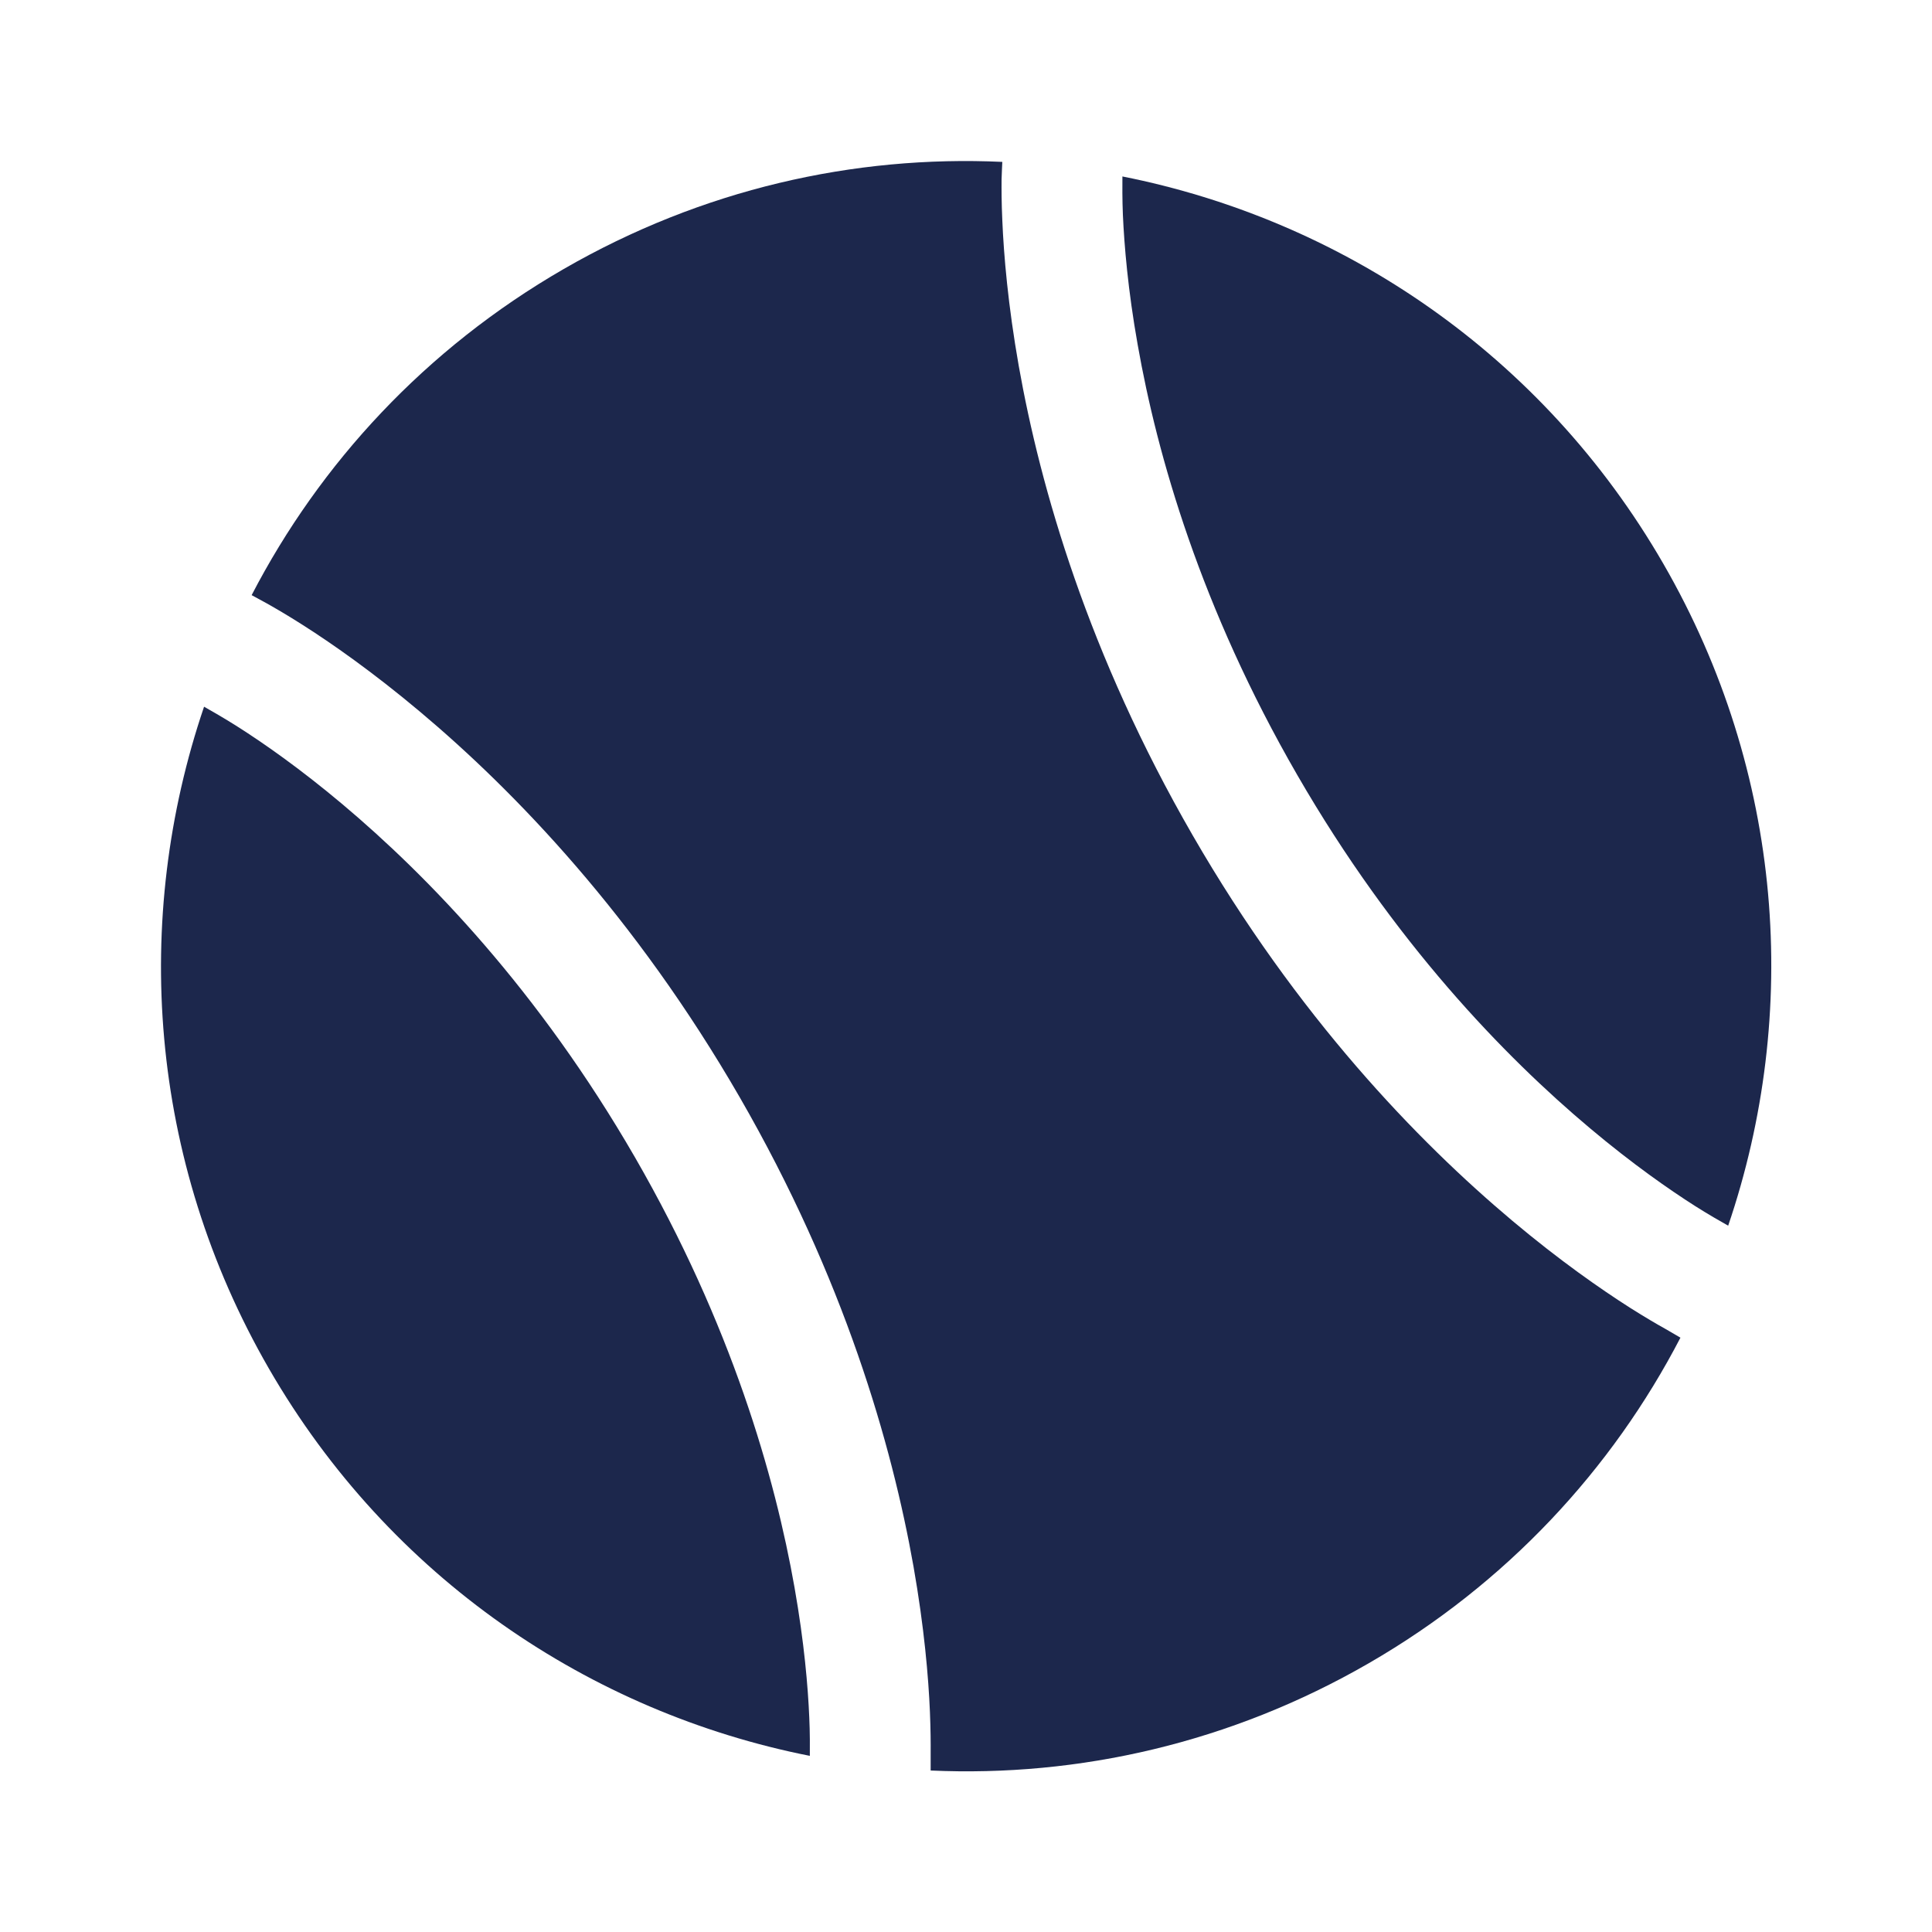 <svg width="24" height="24" viewBox="0 0 24 24" fill="none" xmlns="http://www.w3.org/2000/svg">
<path d="M20.688 16.508C20.583 16.45 20.435 16.363 20.251 16.247C19.884 16.013 19.375 15.659 18.787 15.165C17.611 14.177 16.116 12.63 14.816 10.377C13.516 8.125 12.923 6.057 12.655 4.544C12.522 3.788 12.469 3.17 12.451 2.735C12.441 2.518 12.441 2.346 12.442 2.226C12.443 2.166 12.45 2.045 12.451 2.011C10.607 1.926 8.719 2.351 7.002 3.342C5.286 4.333 3.975 5.755 3.126 7.393L3.315 7.496C3.42 7.555 3.568 7.641 3.752 7.758C4.119 7.991 4.628 8.346 5.216 8.84C6.392 9.827 7.886 11.375 9.187 13.627C10.487 15.88 11.08 17.947 11.348 19.46C11.481 20.216 11.534 20.834 11.552 21.269C11.561 21.486 11.562 21.658 11.561 21.778V21.994C13.402 22.077 15.287 21.652 17.002 20.662C18.716 19.673 20.026 18.252 20.875 16.617L20.688 16.508Z" fill="#1C274C"/>
<path d="M10.06 21.812C10.061 21.718 10.062 21.521 10.053 21.333C10.037 20.958 9.991 20.406 9.87 19.721C9.629 18.352 9.087 16.455 7.888 14.377C6.688 12.3 5.316 10.883 4.251 9.988C3.719 9.541 3.264 9.225 2.947 9.024C2.788 8.923 2.617 8.825 2.535 8.779C1.64 11.412 1.841 14.404 3.341 17.002C4.841 19.6 7.331 21.271 10.06 21.812Z" fill="#1C274C"/>
<path d="M13.943 2.192C13.942 2.286 13.941 2.484 13.949 2.671C13.966 3.047 14.011 3.599 14.133 4.284C14.374 5.653 14.915 7.55 16.115 9.627C17.315 11.705 18.687 13.122 19.752 14.016C20.284 14.463 20.739 14.779 21.056 14.981C21.215 15.082 21.386 15.18 21.468 15.226C22.364 12.592 22.162 9.6 20.662 7.002C19.162 4.404 16.672 2.733 13.943 2.192Z" fill="#1C274C"/>
</svg>
